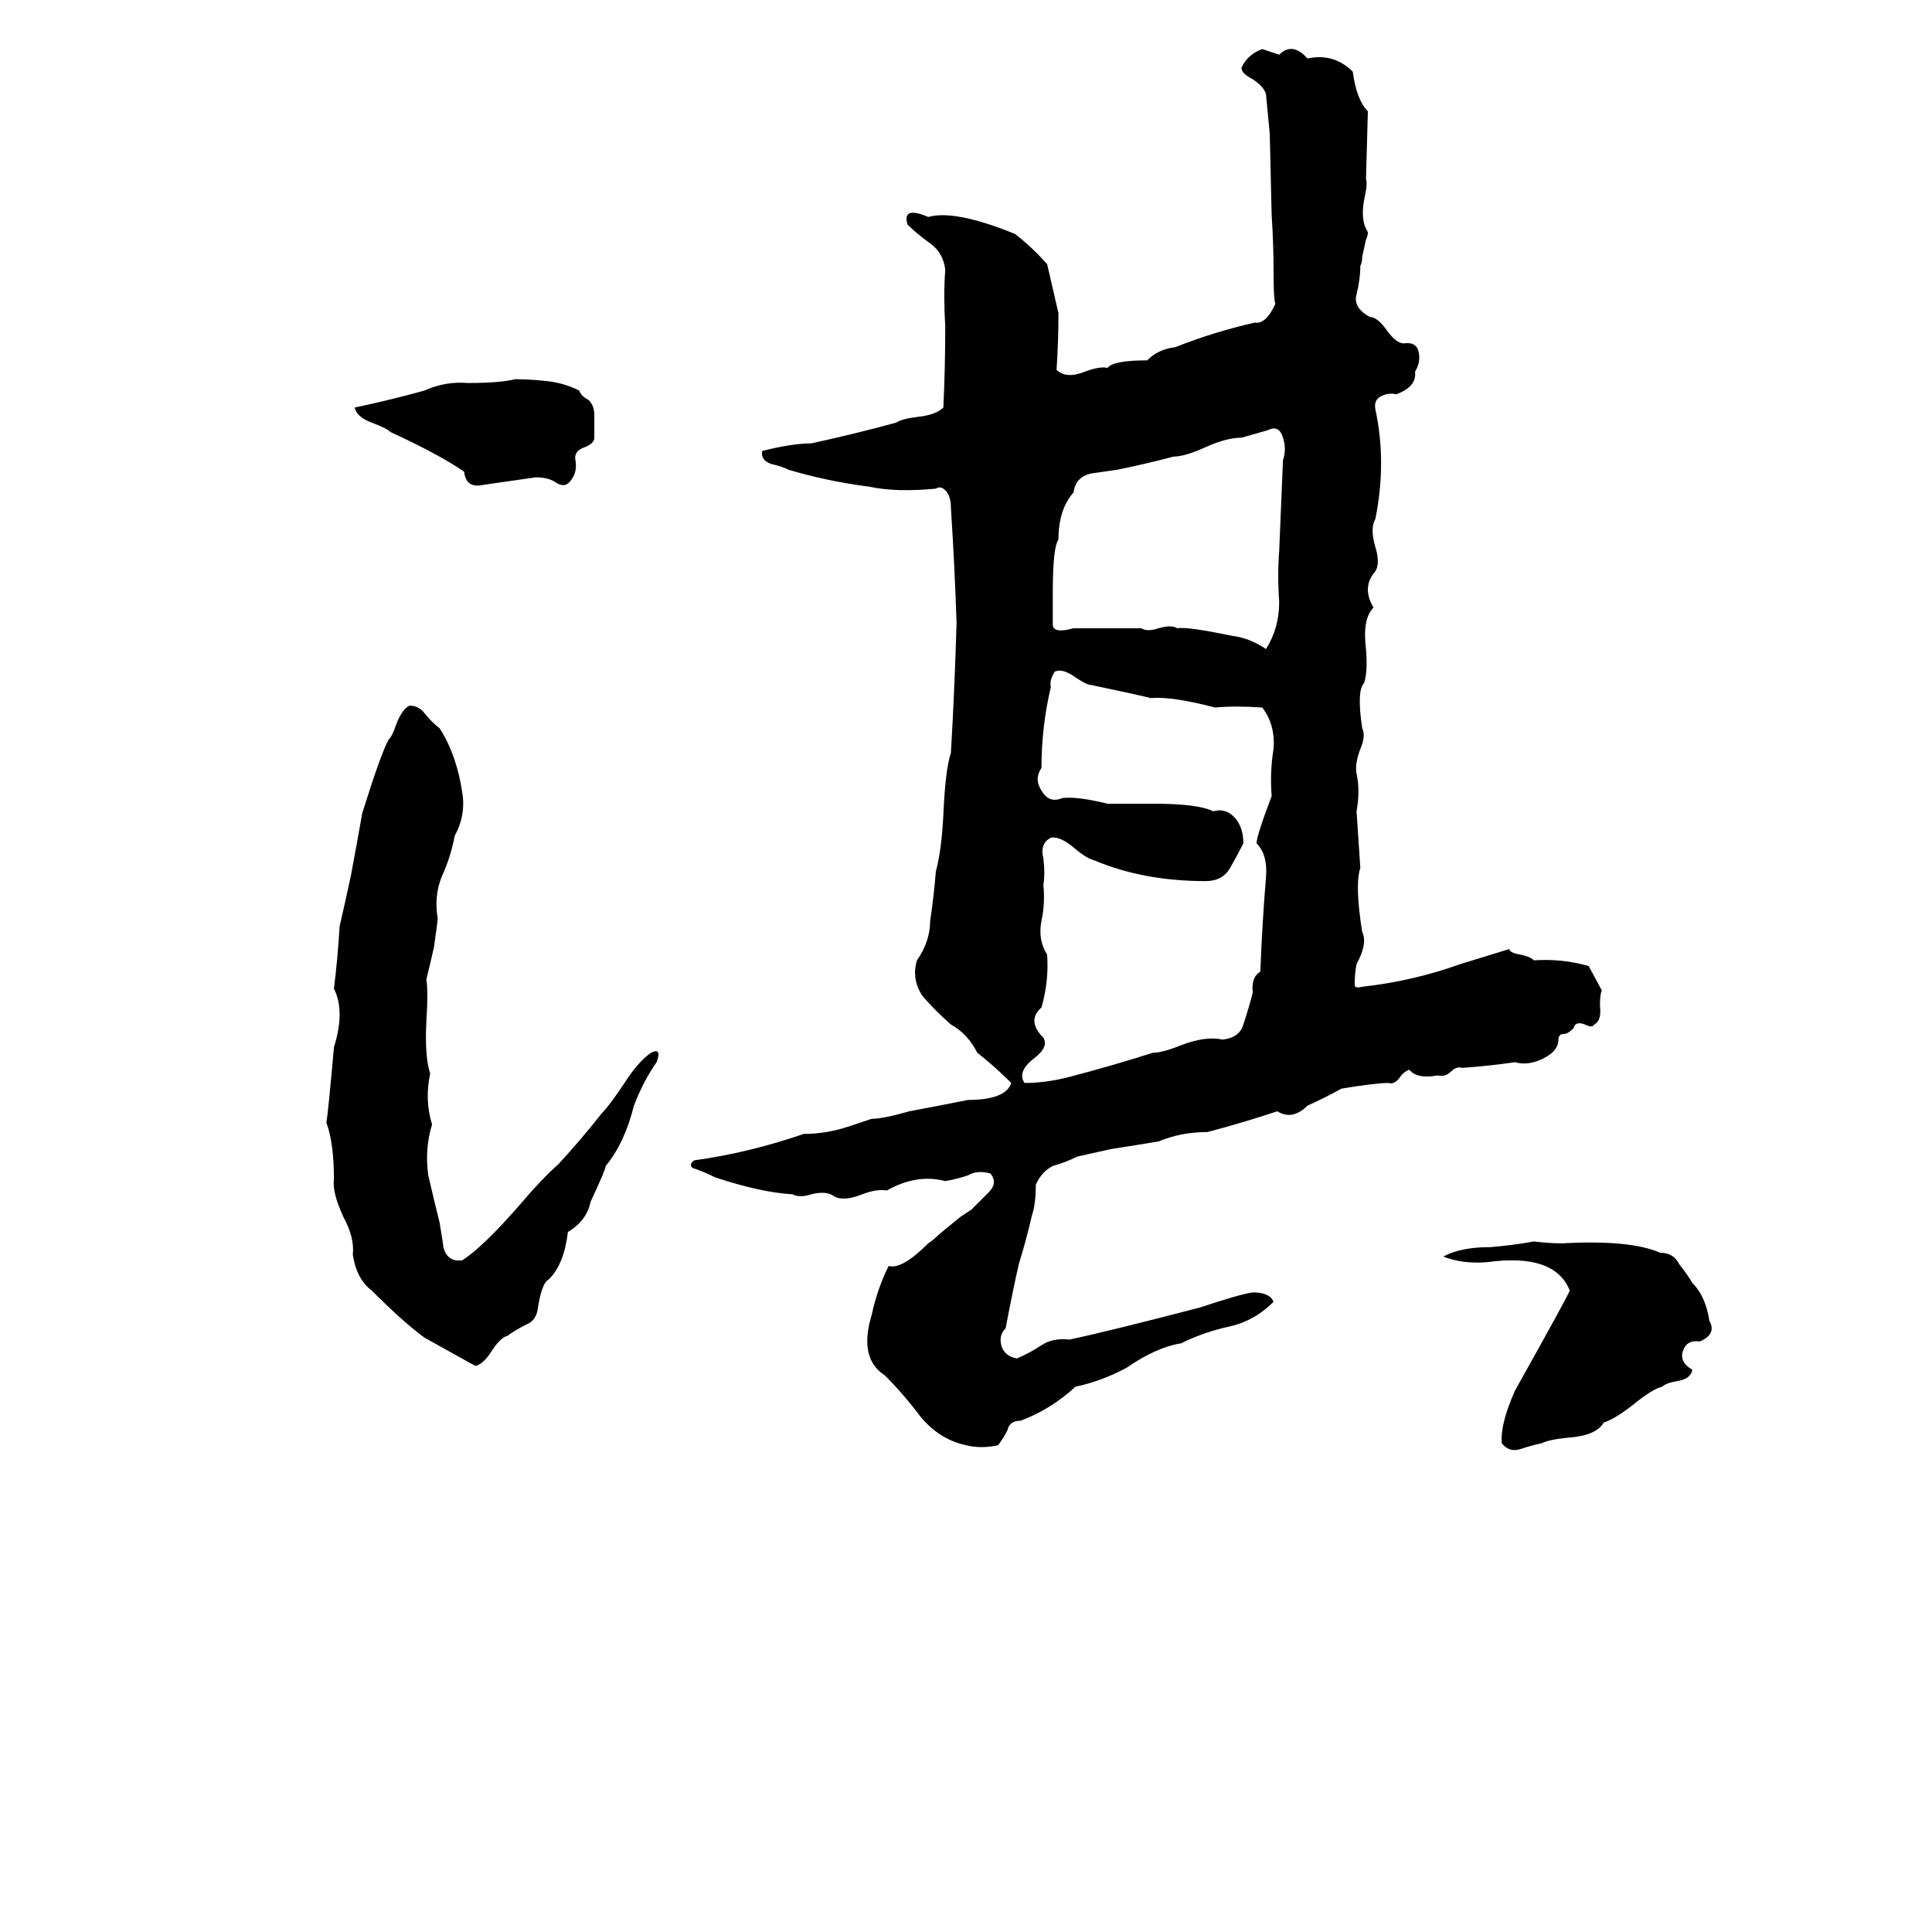 <svg xmlns="http://www.w3.org/2000/svg" viewBox="0 -800 1024 1024">
	<path fill="#000000" d="M719 -289Q718 -284 718 -278Q718 -276 722 -277Q749 -280 774 -289Q787 -293 800 -297Q800 -295 806 -294Q811 -293 813 -291Q828 -292 842 -288Q848 -277 849 -275Q848 -273 848 -267Q849 -259 845 -257Q844 -255 840 -257Q835 -259 834 -255Q831 -252 829 -252Q826 -252 826 -249Q826 -243 818 -239Q810 -235 803 -237Q789 -235 775 -234Q772 -235 769 -232Q766 -229 762 -230Q751 -228 747 -233Q744 -232 742 -229Q739 -225 736 -226Q729 -226 711 -223Q702 -218 693 -214Q685 -206 677 -211Q659 -205 640 -200Q626 -200 614 -195Q602 -193 589 -191Q580 -189 571 -187Q565 -184 558 -182Q552 -179 549 -172Q549 -162 547 -156Q544 -143 540 -130Q537 -117 533 -96Q529 -92 531 -86Q533 -81 539 -80Q546 -83 552 -87Q558 -91 567 -90Q590 -95 636 -107Q657 -114 664 -115Q673 -115 675 -110Q665 -100 652 -97Q638 -94 626 -88Q613 -86 597 -75Q584 -68 570 -65Q557 -53 541 -47Q535 -47 534 -42Q532 -38 529 -34Q520 -32 512 -34Q498 -37 488 -49Q479 -61 469 -71Q455 -80 462 -103Q465 -117 471 -129Q478 -127 492 -141Q495 -143 498 -146L509 -155Q512 -157 515 -159Q519 -163 524 -168Q529 -173 525 -178Q518 -180 513 -177Q507 -175 501 -174Q486 -178 470 -169Q465 -170 457 -167Q447 -163 442 -166Q438 -169 430 -167Q424 -165 420 -167Q403 -168 379 -176Q373 -179 367 -181Q365 -183 368 -185Q397 -189 426 -199Q438 -199 450 -203L462 -207Q468 -207 482 -211Q498 -214 513 -217Q533 -217 536 -226Q527 -235 518 -242Q513 -252 504 -257Q496 -264 489 -272Q483 -281 486 -291Q493 -301 493 -312Q495 -325 496 -338Q499 -349 500 -368Q501 -392 504 -401Q506 -435 507 -470Q506 -500 504 -531Q504 -536 502 -539Q499 -543 496 -541Q475 -539 461 -542Q438 -545 418 -551Q414 -553 409 -554Q403 -556 404 -561Q420 -565 430 -565Q453 -570 475 -576Q478 -578 486 -579Q496 -580 500 -584Q501 -605 501 -627Q500 -643 501 -657Q500 -666 493 -671Q486 -676 481 -681Q478 -691 492 -685Q506 -689 538 -676Q547 -669 555 -660Q558 -647 561 -634Q561 -619 560 -604Q565 -599 575 -603Q583 -606 587 -605Q590 -609 608 -609Q614 -615 623 -616Q643 -624 665 -629Q671 -628 676 -639Q675 -641 675 -657Q675 -671 674 -686L673 -729Q672 -739 671 -750Q670 -754 664 -758Q658 -761 658 -764Q661 -771 669 -774L678 -771Q685 -778 693 -769Q707 -772 717 -762Q719 -747 725 -741L724 -705Q725 -703 723 -694Q721 -683 725 -677Q725 -675 724 -673L722 -664Q722 -661 721 -659Q721 -652 719 -644Q717 -637 726 -632Q730 -632 735 -625Q740 -618 744 -618Q751 -619 752 -613Q753 -608 750 -603Q751 -595 740 -591Q736 -592 732 -590Q728 -588 729 -583Q735 -555 729 -525Q726 -520 729 -510Q732 -500 728 -496Q722 -488 728 -478Q722 -472 724 -456Q725 -444 723 -438Q719 -434 722 -414Q724 -410 721 -403Q718 -395 719 -390Q721 -381 719 -370Q720 -355 721 -340Q718 -331 722 -306Q725 -300 719 -289ZM273 -599Q281 -599 290 -598Q299 -597 307 -593Q308 -590 312 -588Q315 -585 315 -580Q315 -574 315 -568Q315 -565 310 -563Q304 -561 305 -556Q306 -550 303 -546Q300 -541 295 -544Q291 -547 284 -547Q270 -545 256 -543Q247 -541 246 -550Q233 -559 207 -571Q205 -573 197 -576Q189 -579 188 -584Q207 -588 225 -593Q236 -598 248 -597Q265 -597 273 -599ZM672 -572L658 -568Q650 -568 639 -563Q628 -558 622 -558Q607 -554 592 -551Q585 -550 578 -549Q570 -547 569 -539Q561 -530 561 -514Q558 -510 558 -486Q558 -477 558 -469Q558 -464 569 -467Q587 -467 605 -467Q608 -465 614 -467Q621 -469 624 -467Q629 -468 653 -463Q662 -462 671 -456Q678 -467 678 -481Q677 -495 678 -508Q679 -532 680 -556Q682 -562 680 -568Q678 -575 672 -572ZM559 -444Q556 -439 557 -436Q552 -415 552 -393Q548 -387 552 -381Q556 -374 563 -377Q571 -378 587 -374Q600 -374 612 -374Q635 -374 643 -370Q650 -372 655 -366Q659 -361 659 -353Q656 -347 652 -340Q648 -333 639 -333Q606 -333 580 -344Q576 -345 570 -350Q562 -357 557 -356Q551 -353 553 -345Q554 -337 553 -331Q554 -321 552 -312Q550 -302 555 -294Q556 -280 552 -266Q544 -259 553 -250Q556 -245 548 -239Q539 -232 543 -226Q554 -226 566 -229Q589 -235 611 -242Q616 -242 626 -246Q639 -251 648 -249Q657 -250 659 -257Q662 -266 664 -274Q663 -282 668 -285Q669 -311 671 -335Q672 -347 666 -353Q666 -357 674 -378Q673 -391 675 -403Q676 -416 669 -425Q655 -426 644 -425Q621 -431 610 -430Q602 -432 578 -437Q576 -437 570 -441Q563 -446 559 -444ZM217 -426Q222 -426 225 -422Q229 -417 233 -414Q242 -400 245 -380Q247 -368 241 -357Q239 -346 234 -335Q230 -325 232 -313Q232 -312 230 -298Q228 -289 226 -281Q227 -274 226 -259Q225 -240 228 -231Q225 -217 229 -204Q225 -191 227 -177Q230 -164 233 -152Q235 -140 235 -139Q237 -131 245 -132Q256 -139 276 -162Q287 -175 296 -183Q308 -196 319 -210Q323 -214 331 -226Q338 -237 345 -242Q351 -245 348 -237Q341 -227 336 -214Q331 -194 321 -182Q321 -180 313 -163Q311 -153 301 -147Q299 -130 291 -122Q287 -120 285 -106Q284 -100 279 -98Q273 -95 269 -92Q265 -91 260 -83Q256 -77 252 -76L225 -91Q214 -99 197 -116Q189 -122 187 -135Q188 -144 182 -155Q176 -168 177 -175Q177 -194 173 -205Q174 -211 177 -245Q183 -264 177 -276Q179 -292 180 -309Q183 -322 186 -336Q189 -352 192 -369Q202 -401 206 -408Q208 -410 210 -416Q213 -424 217 -426ZM813 -142Q821 -141 828 -141Q864 -143 880 -136Q887 -136 890 -130Q894 -125 897 -120Q904 -113 906 -100Q910 -93 901 -89Q894 -90 892 -84Q890 -78 897 -74Q896 -69 889 -68Q883 -67 881 -65Q876 -64 865 -55Q856 -48 850 -46Q846 -39 831 -38Q821 -37 817 -35Q812 -34 806 -32Q800 -30 796 -35Q795 -45 803 -63Q831 -113 832 -116Q824 -136 788 -131Q775 -130 765 -134Q774 -139 790 -139Q802 -140 813 -142Z"/>
</svg>